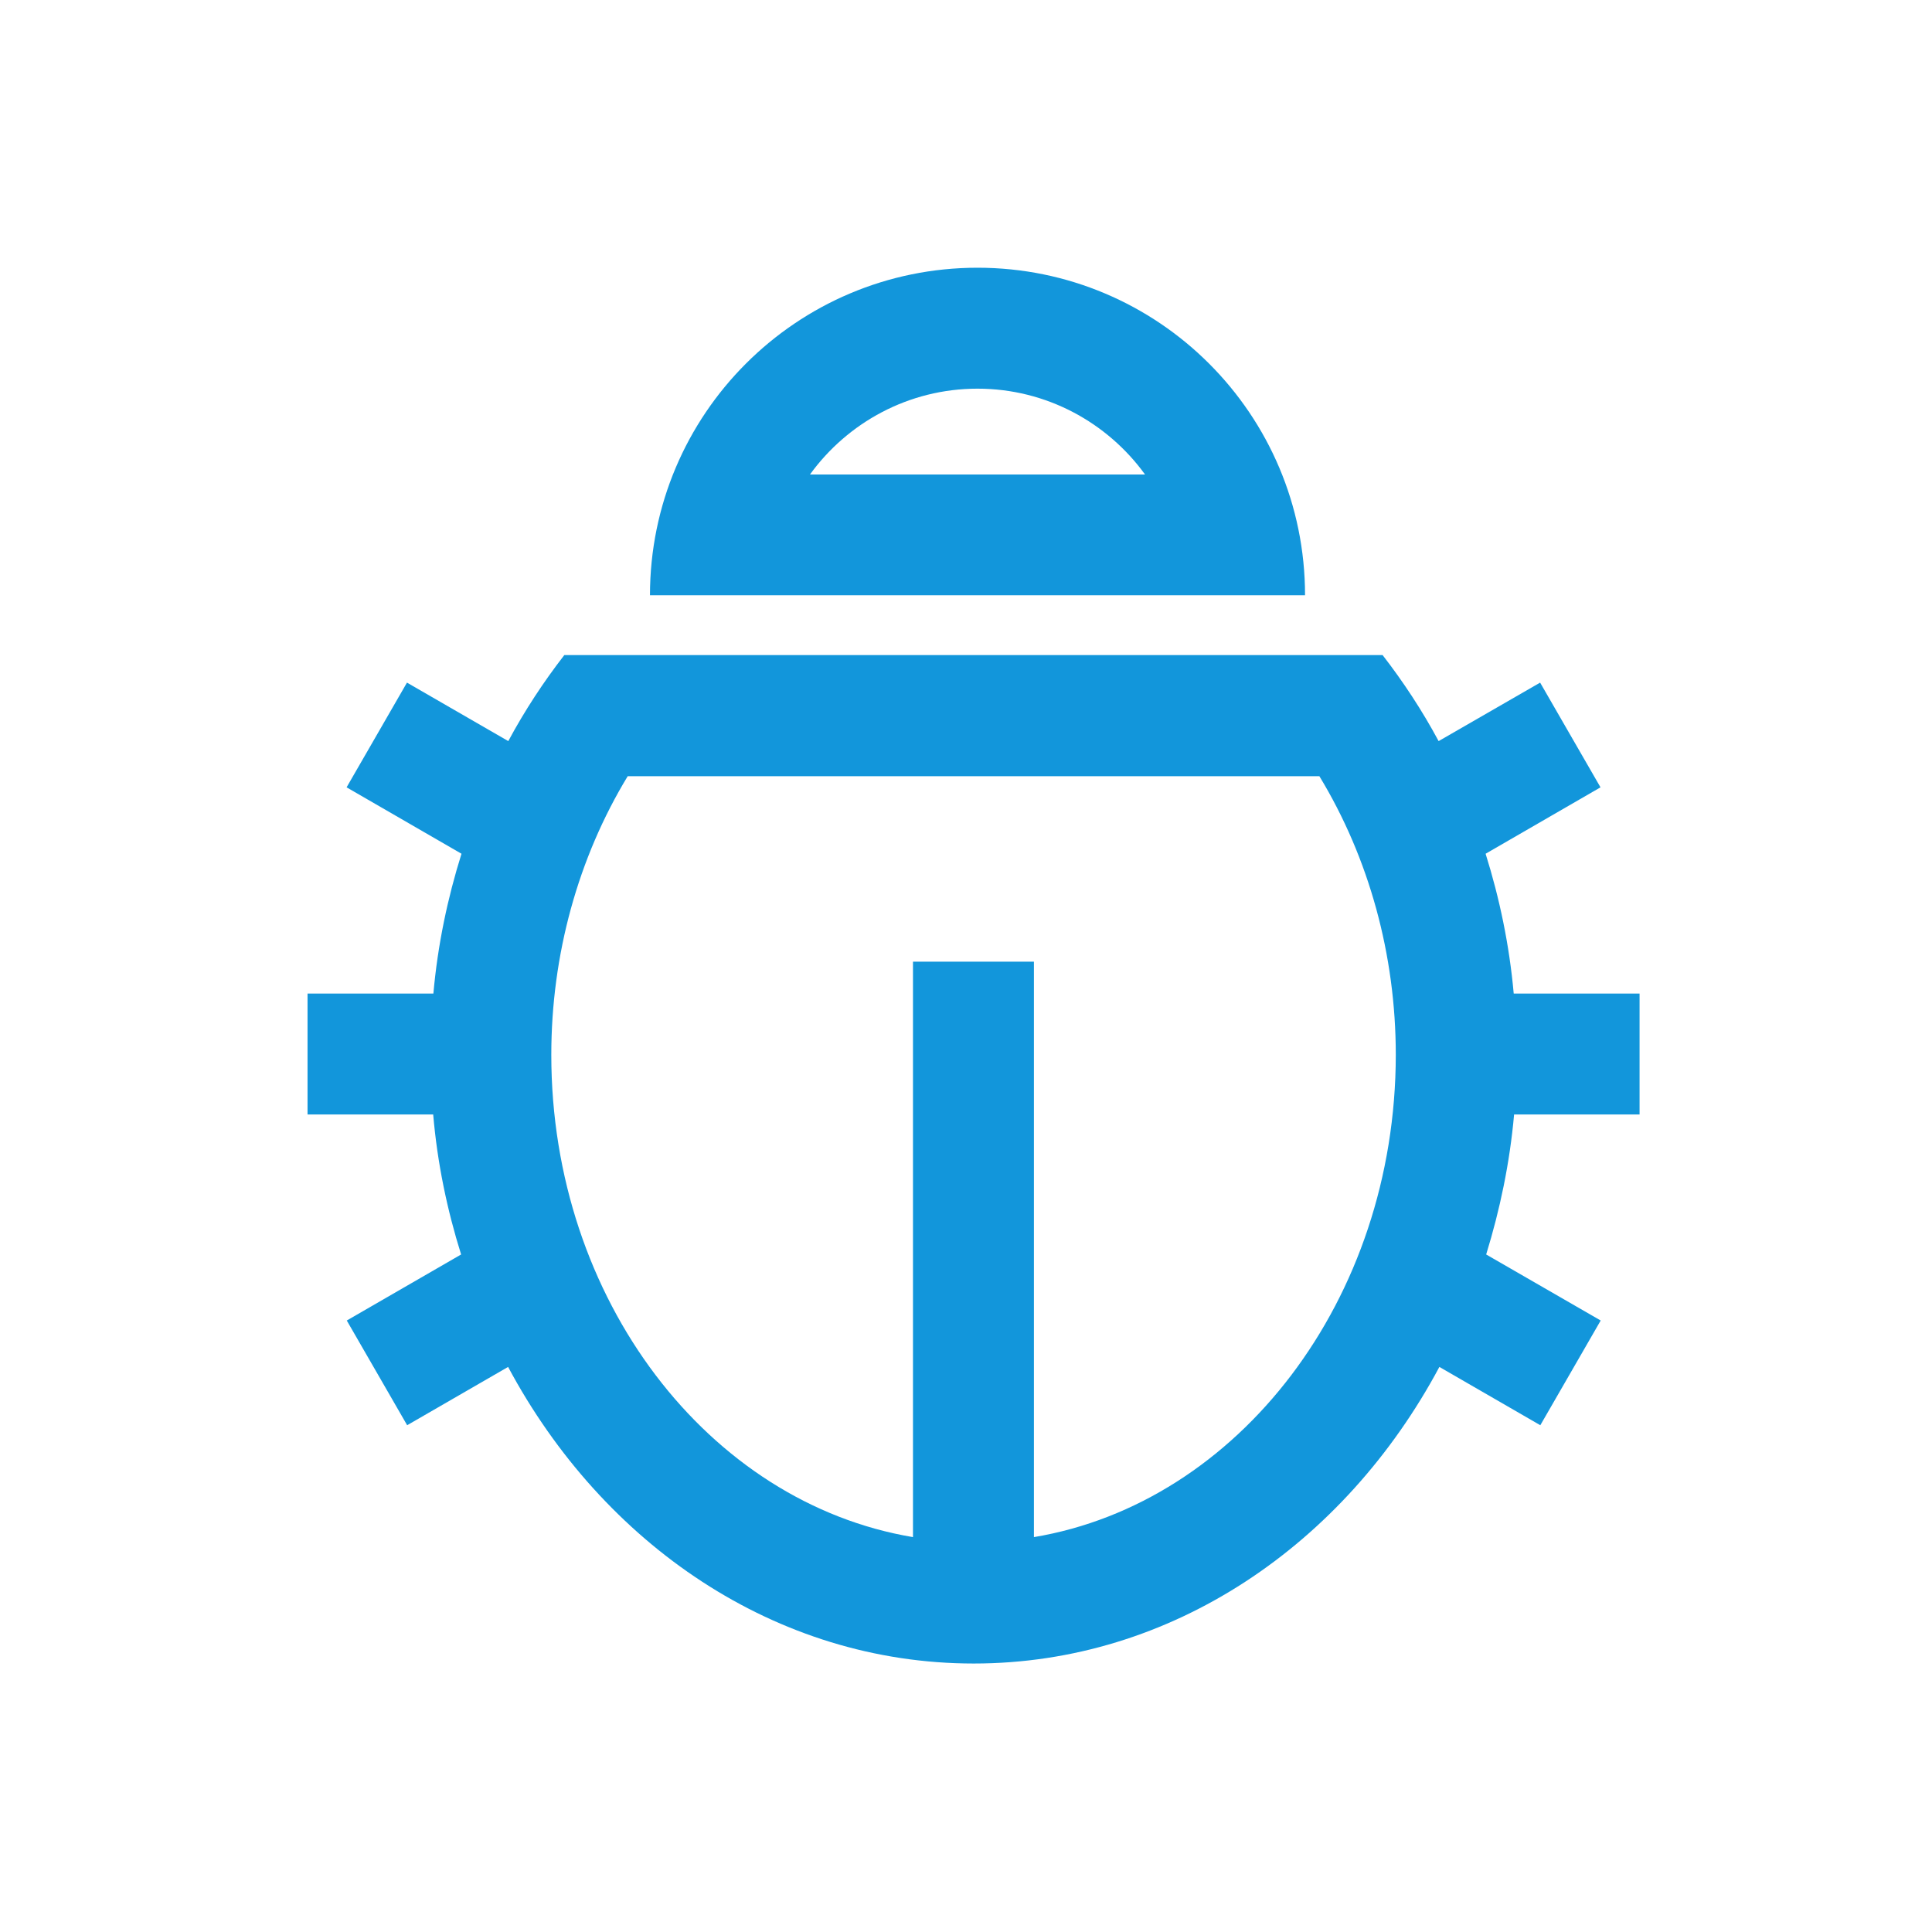 <?xml version="1.0" standalone="no"?><!DOCTYPE svg PUBLIC "-//W3C//DTD SVG 1.1//EN" "http://www.w3.org/Graphics/SVG/1.1/DTD/svg11.dtd"><svg t="1685686639550" class="icon" viewBox="0 0 1024 1024" version="1.1" xmlns="http://www.w3.org/2000/svg" p-id="3908" xmlns:xlink="http://www.w3.org/1999/xlink" width="200" height="200"><path d="M518.1 141.9c-95.9 0-173.6 77.7-173.6 173.6h347.2c0-95.9-77.7-173.6-173.6-173.6z m-88.8 109.6c19.9-27.5 52.3-45.5 88.8-45.5s68.9 18 88.8 45.5H429.3zM869 590.7v-64.1h-66.7c-2.3-25.7-7.5-50.5-14.9-74.1l60.9-35.2-32-55.5-53.8 31c-8.7-16.2-18.7-31.4-29.7-45.6H299.1c-11 14.2-21 29.4-29.7 45.6l-53.7-31-32 55.5 60.9 35.2c-7.4 23.6-12.6 48.3-14.9 74.1H163v64.1h66.6c2.2 25.8 7.4 50.6 14.8 74.2l-60.6 35 32 55.5 53.5-30.9c50.3 94 141.8 157.2 246.8 157.2 104.9 0 196.5-63.1 246.8-157.2l53.5 30.9 32-55.5-60.7-35c7.3-23.7 12.5-48.4 14.8-74.2H869z m-321 224v-305h-64.1v305C375.7 796.6 292.2 689 292.2 559.1c0-53 14.2-104.4 40.5-147.7h366.6c26.3 43.3 40.5 94.7 40.5 147.7-0.1 129.9-83.6 237.5-191.8 255.6z" fill="#1296db" p-id="3909"></path></svg>